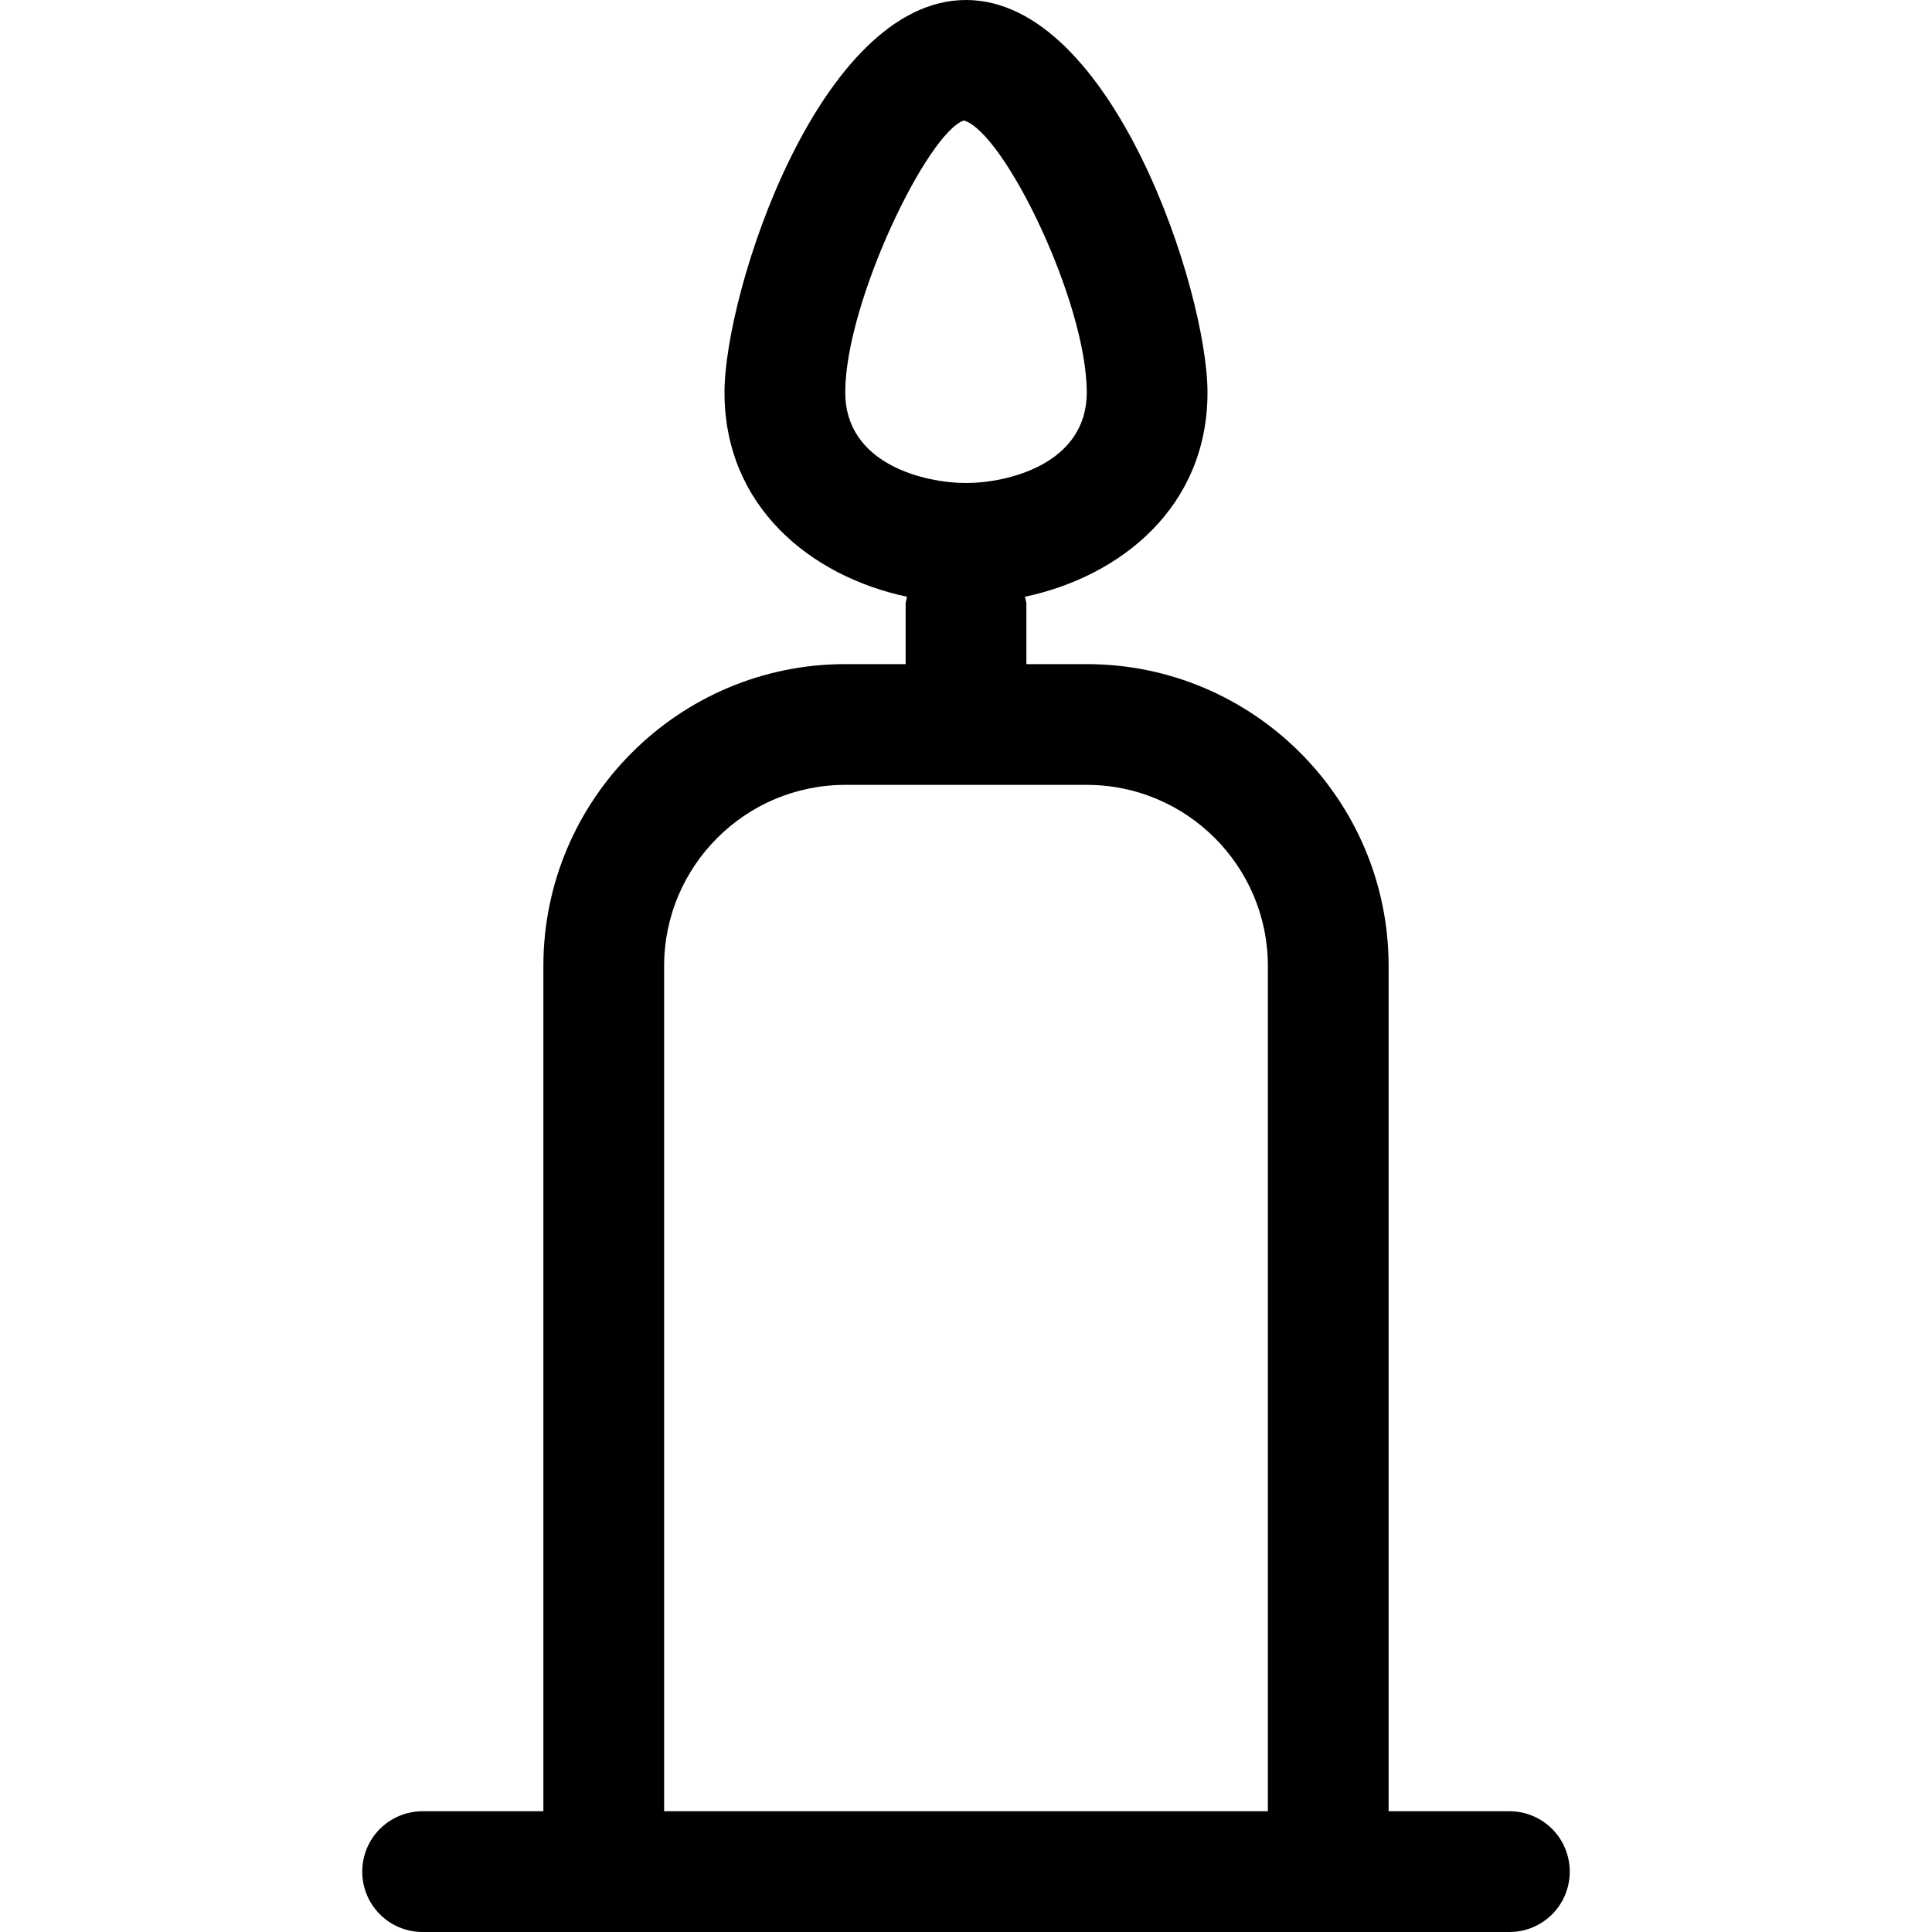 <svg width="24" height="24" viewBox="0 0 24 24" fill="none" xmlns="http://www.w3.org/2000/svg">
<path fill-rule="evenodd" clip-rule="evenodd" d="M8.25 22.5V12C8.25 10.759 9.259 9.75 10.5 9.75H13.5C14.741 9.75 15.75 10.759 15.75 12V22.5H8.25ZM10.5 4.875C10.5 3.751 11.527 1.641 11.974 1.497C12.473 1.641 13.5 3.751 13.5 4.875C13.5 5.765 12.518 6 12 6C11.482 6 10.5 5.765 10.5 4.875ZM18.75 22.5H17.25V12C17.25 9.932 15.568 8.25 13.5 8.25H12.75V7.5C12.75 7.469 12.736 7.443 12.733 7.413C13.929 7.159 15 6.293 15 4.875C15 3.622 13.822 0 12 0C10.178 0 9 3.622 9 4.875C9 6.293 10.071 7.159 11.267 7.413C11.264 7.443 11.25 7.469 11.25 7.5V8.25H10.5C8.432 8.25 6.75 9.932 6.75 12V22.5H5.25C4.835 22.5 4.5 22.835 4.5 23.25C4.5 23.665 4.835 24 5.25 24H7.5H16.5H18.75C19.165 24 19.5 23.665 19.5 23.25C19.5 22.835 19.165 22.5 18.75 22.5Z" fill="black"/>
</svg>
